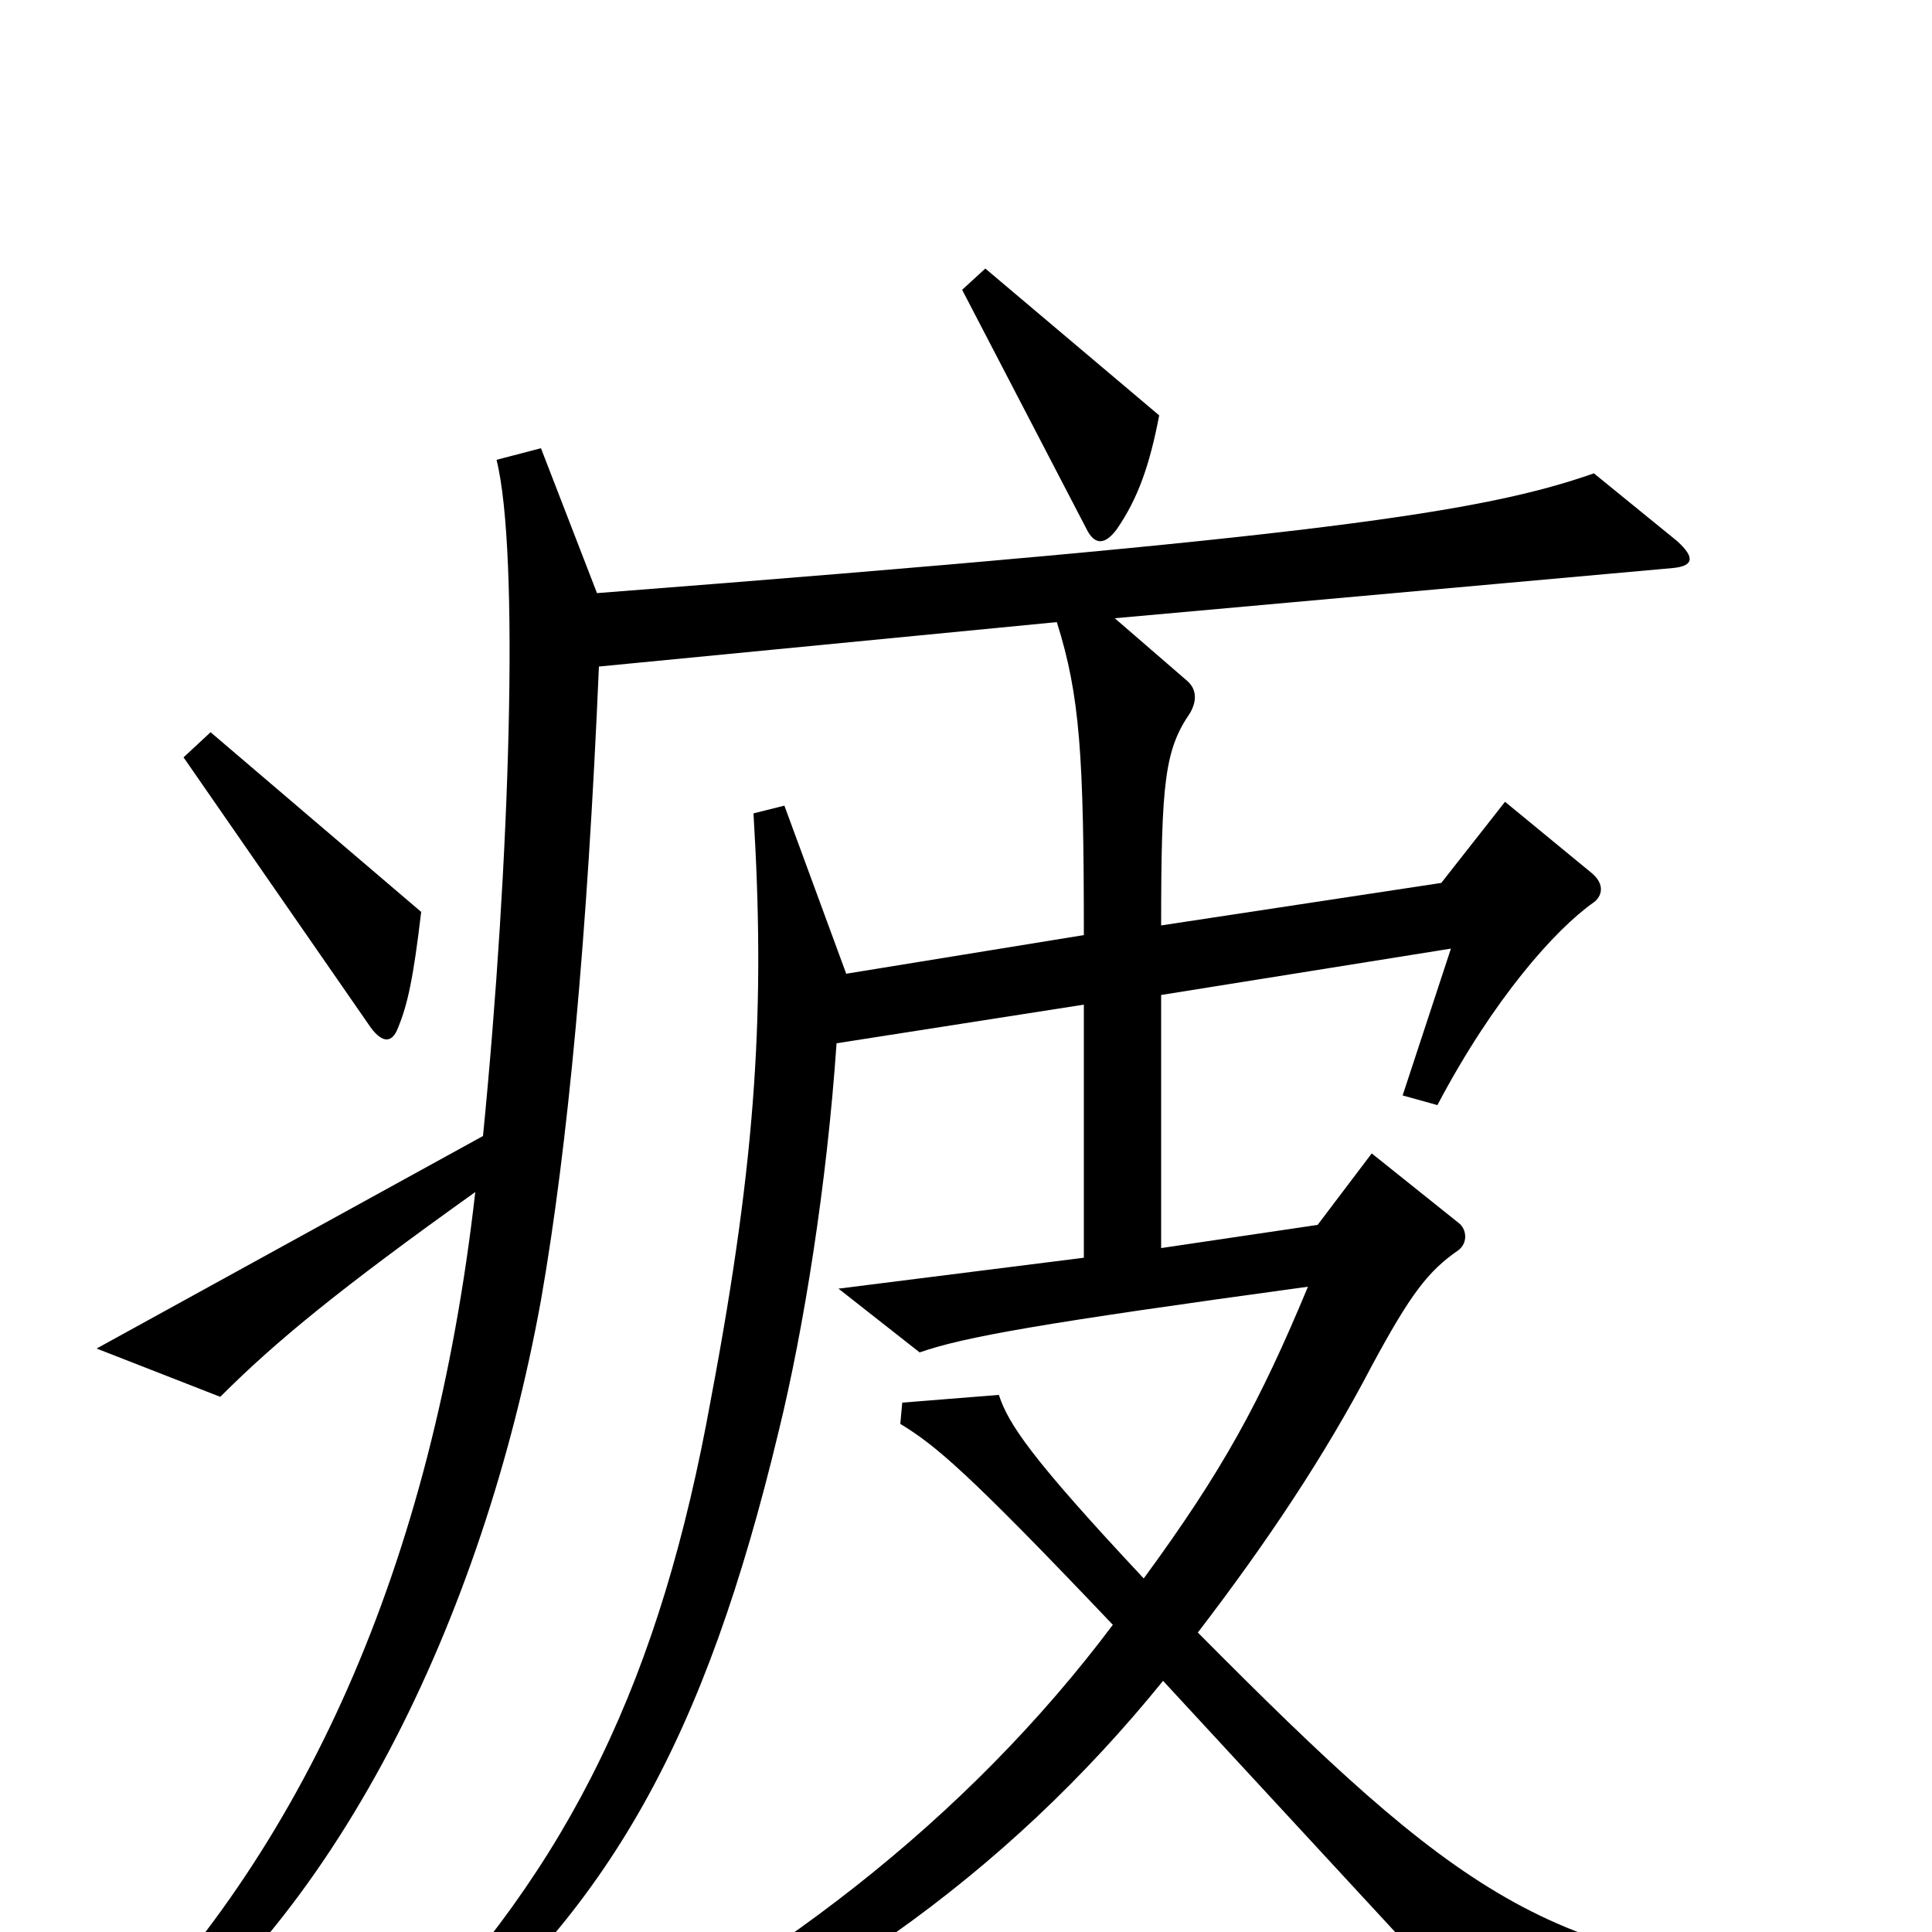 <svg xmlns="http://www.w3.org/2000/svg" viewBox="0 -1000 1000 1000">
	<path fill="#000000" d="M600 -785L510 -861L498 -850L563 -725C567 -718 572 -718 578 -726C589 -742 595 -759 600 -785ZM218 -528L109 -621L95 -608L192 -468C198 -460 203 -460 206 -468C211 -480 214 -494 218 -528ZM945 39V22C803 17 754 -20 620 -155C656 -202 686 -247 710 -293C730 -330 739 -342 755 -353C760 -357 759 -364 755 -367L710 -403L682 -366L601 -354V-485L751 -509L726 -433L744 -428C773 -483 805 -519 825 -533C829 -536 831 -542 824 -548L779 -585L746 -543L601 -521C601 -596 603 -612 616 -631C620 -638 619 -644 614 -648L577 -680L866 -706C876 -707 878 -711 868 -720L825 -755C768 -735 684 -722 309 -693L280 -768L257 -762C269 -714 264 -554 250 -412L50 -302L114 -277C143 -306 176 -333 246 -383C224 -189 157 -41 51 63L61 74C173 -3 250 -162 280 -327C294 -407 304 -515 310 -655L547 -678C559 -640 561 -609 561 -516L438 -496L406 -583L390 -579C396 -480 392 -403 368 -276C342 -132 296 -35 205 58L217 69C316 -11 365 -101 403 -259C416 -312 428 -387 433 -460L561 -480V-349L434 -333L476 -300C499 -308 538 -315 677 -334C652 -274 633 -239 592 -183C533 -246 522 -263 517 -278L467 -274L466 -263C484 -252 500 -239 576 -159C501 -59 397 22 274 80L282 95C417 45 521 -30 602 -130L772 54Z"/>
</svg>